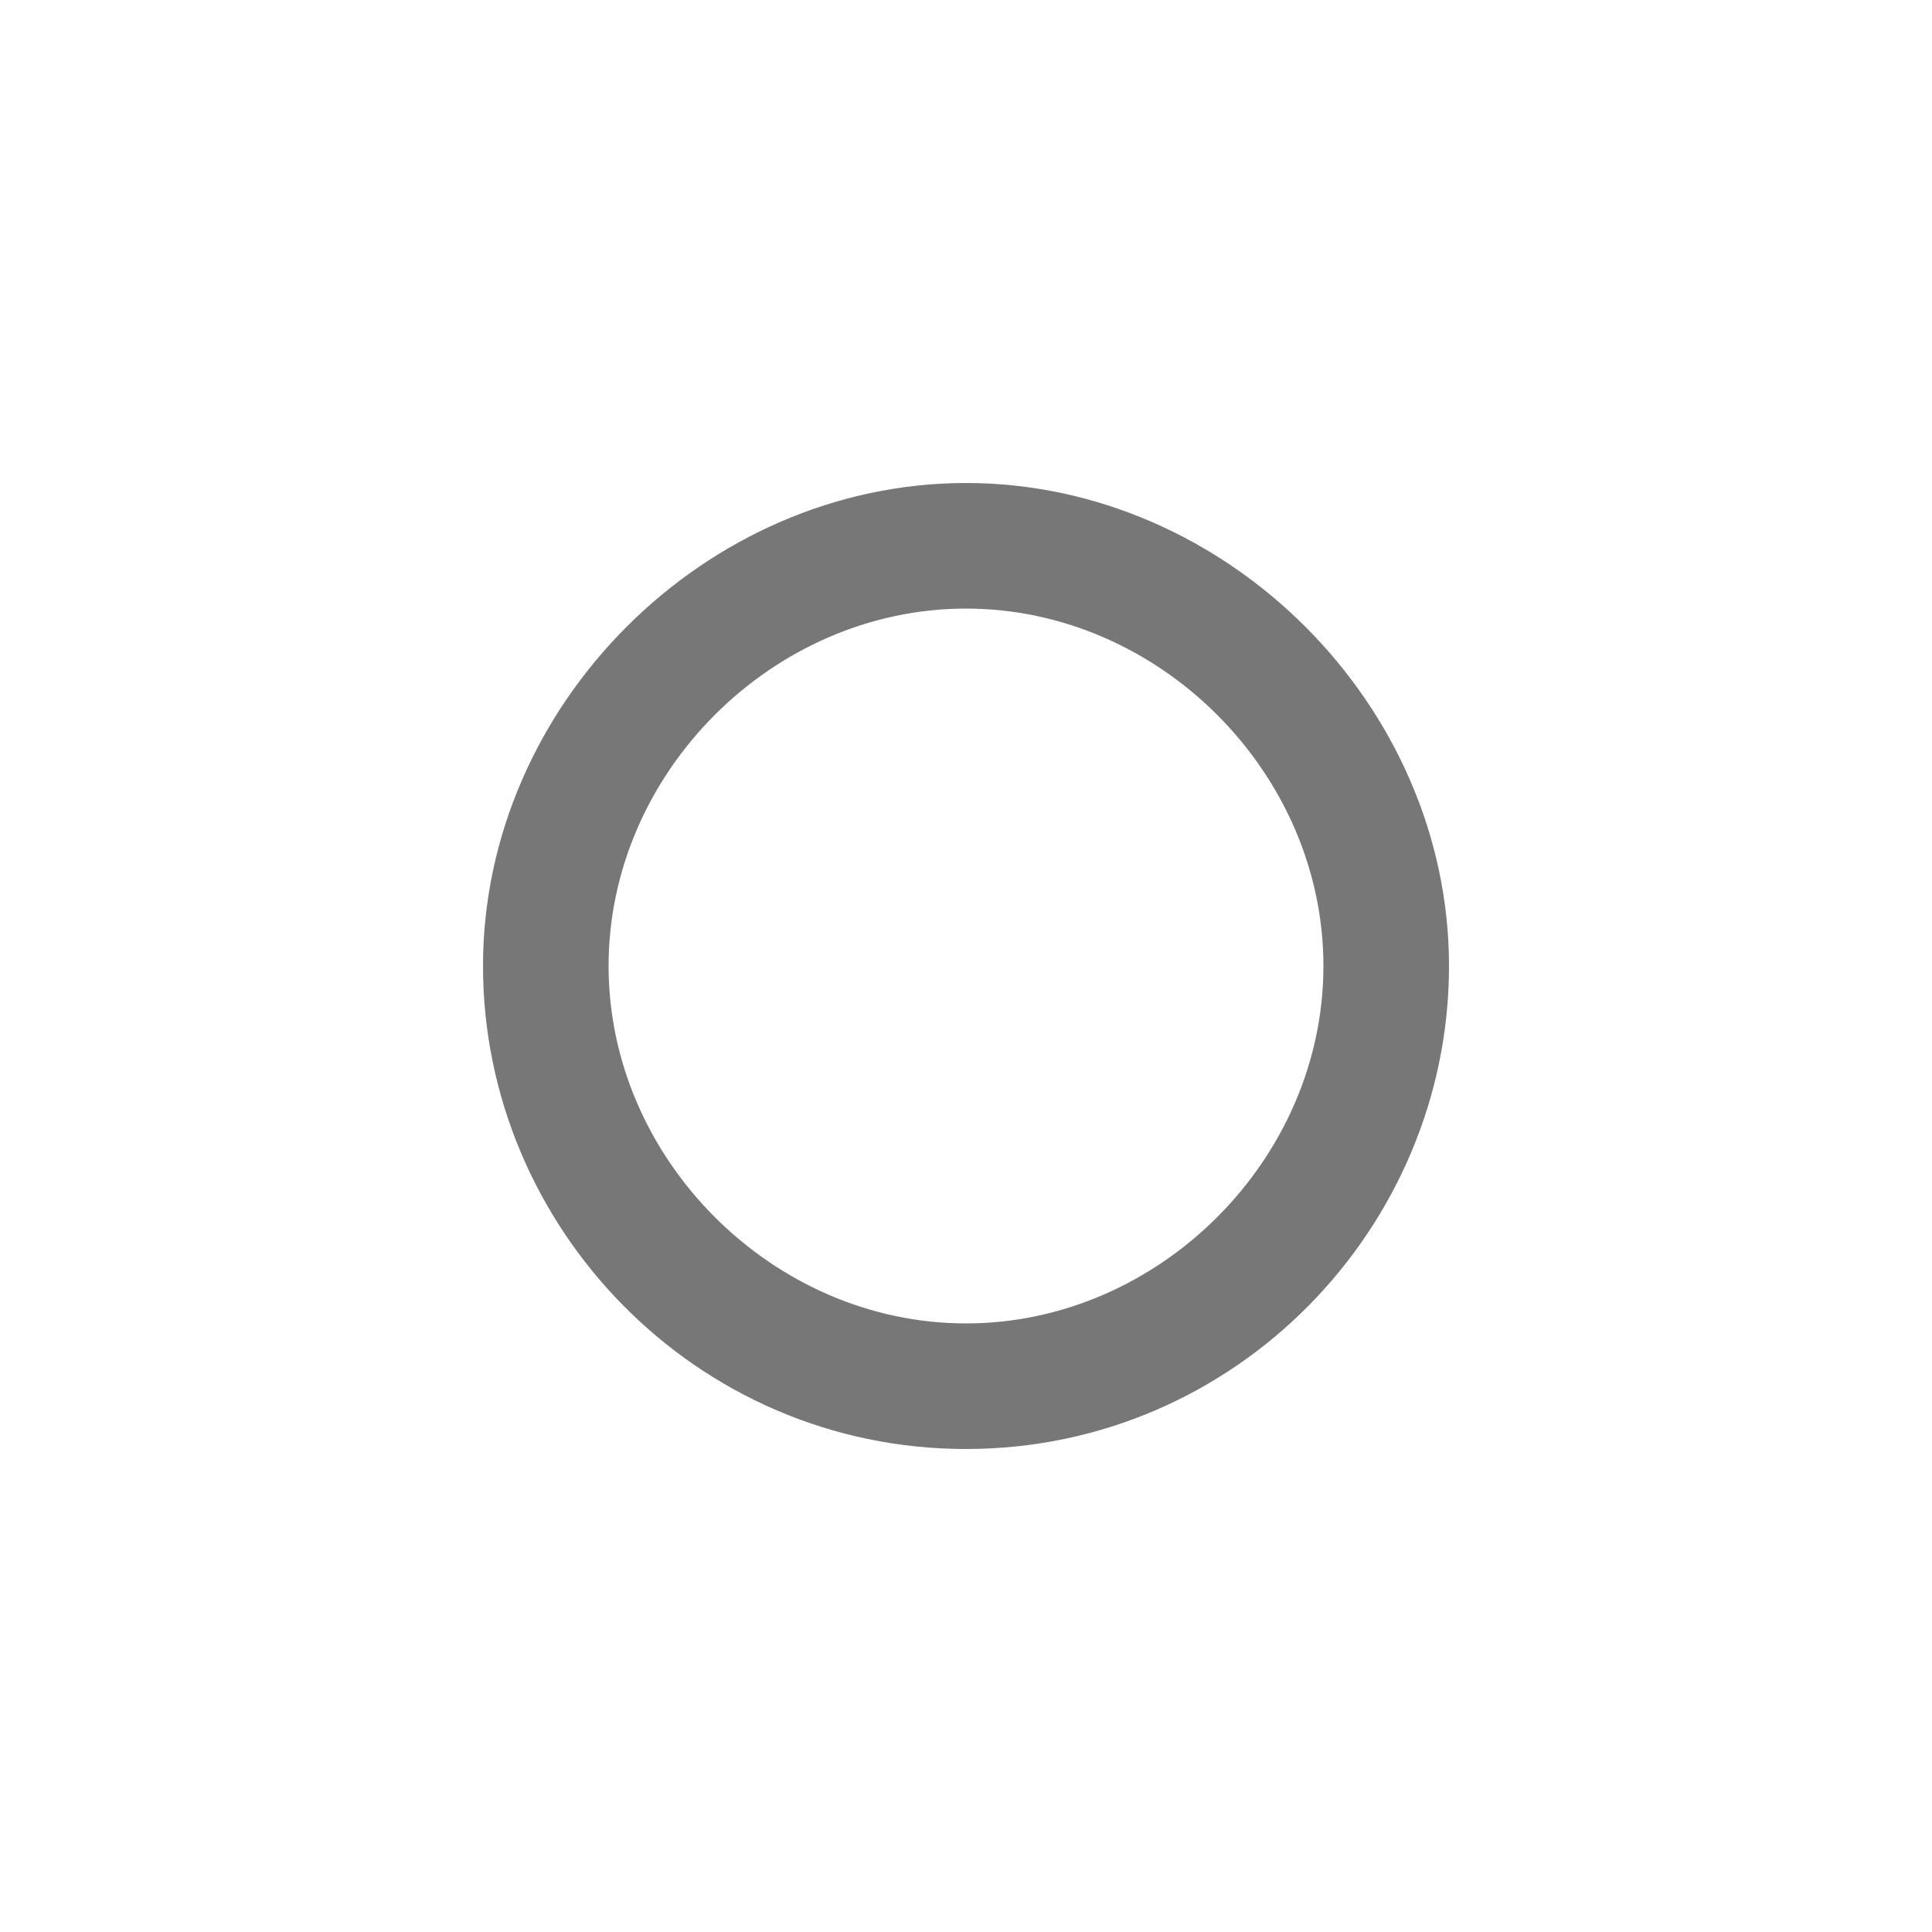 <?xml version="1.0" encoding="UTF-8"?>
<svg xmlns="http://www.w3.org/2000/svg" width="55" height="55" viewBox="0 0 20 20"><path fill="#777" d="M10 15c-2.8 0-5-2.3-5-5s2.3-5 5-5 5 2.3 5 5-2.2 5-5 5zm0-8.7C8 6.3 6.3 8 6.3 10S8 13.7 10 13.7s3.7-1.7 3.7-3.7S12 6.3 10 6.3z" />
  </svg>